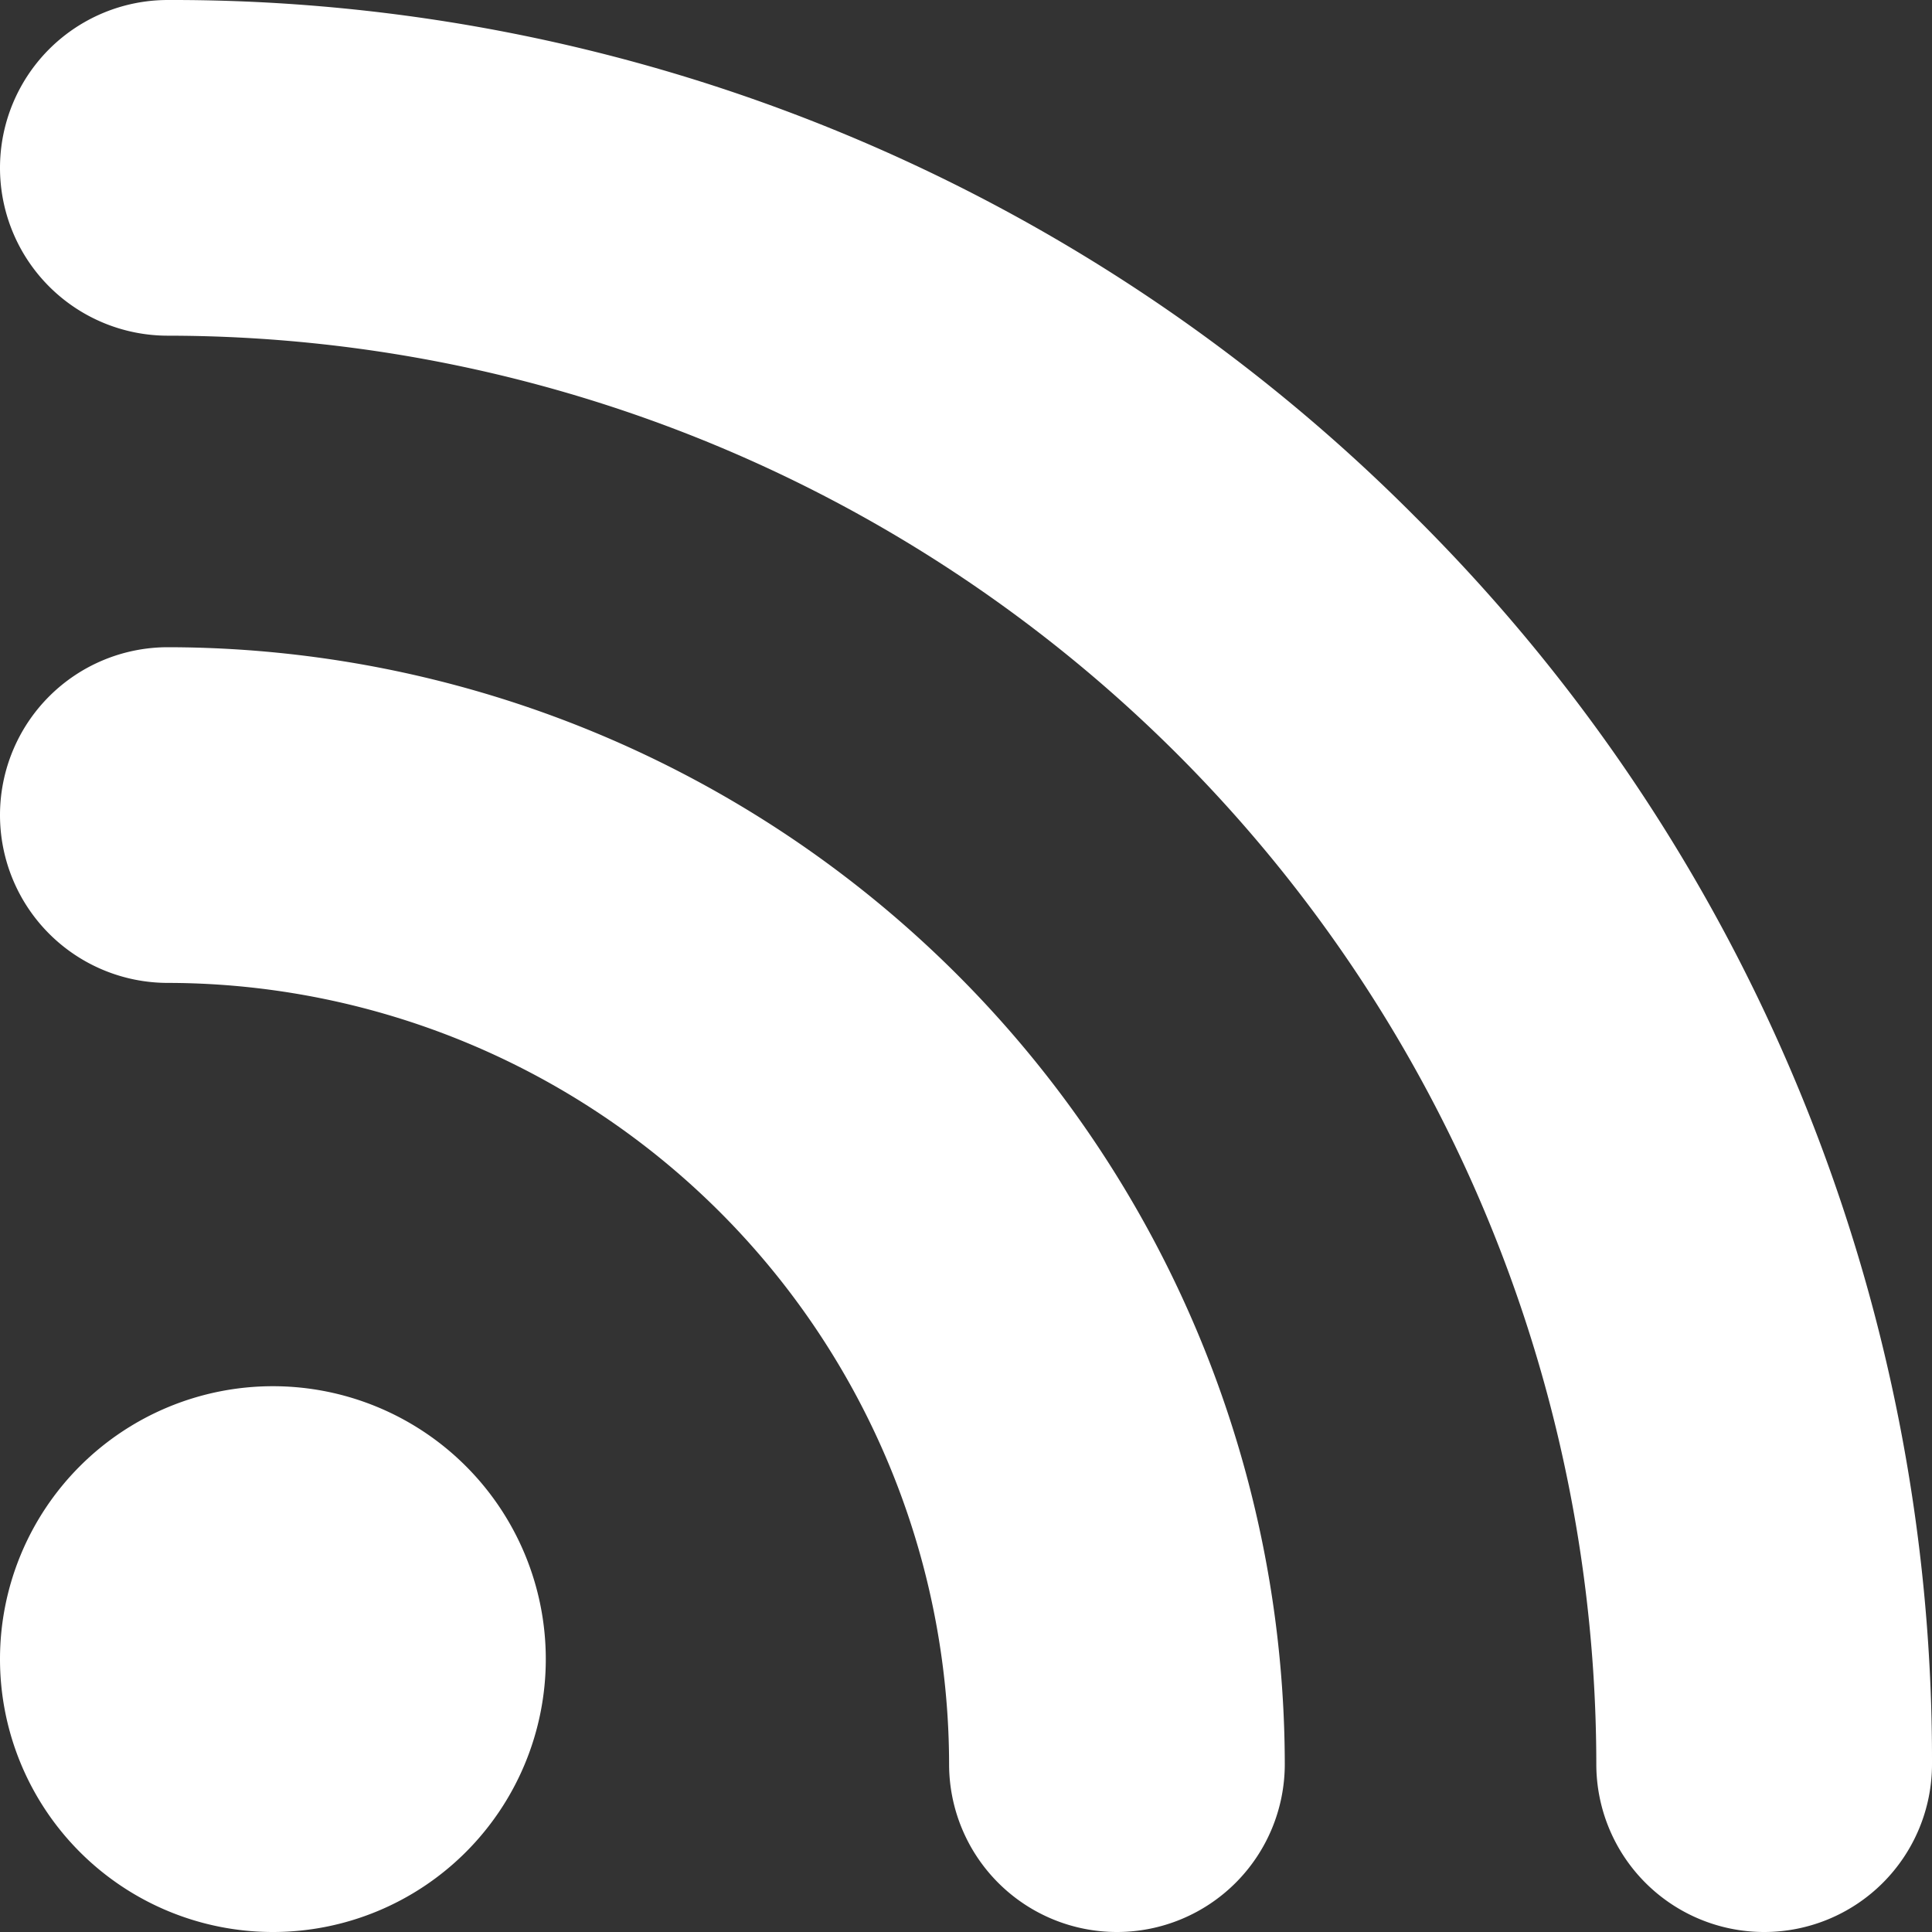 <svg id="Layer_1" data-name="Layer 1" xmlns="http://www.w3.org/2000/svg" width="16" height="16" viewBox="0 0 16 16"><rect x="0" y="0" width="16" height="16" fill="#333333" stroke="none"/><defs><style>.cls-1{fill:#fff;fill-rule:evenodd;}</style></defs><title>rss</title><path class="cls-1" d="M0,1.39A1.39,1.39,0,0,0,1.39,2.78,11.84,11.84,0,0,1,13.22,14.61a1.39,1.39,0,0,0,2.78,0A14.51,14.51,0,0,0,11.72,4.28,14.52,14.52,0,0,0,1.39,0,1.39,1.39,0,0,0,0,1.39ZM1.39,8.14a6.48,6.48,0,0,1,6.47,6.47,1.39,1.39,0,0,0,2.78,0A9.26,9.26,0,0,0,1.39,5.36a1.39,1.39,0,1,0,0,2.78ZM0,13.74a2.26,2.26,0,1,0,2.26-2.26A2.26,2.26,0,0,0,0,13.74Z" transform="translate(0 0)"/></svg>